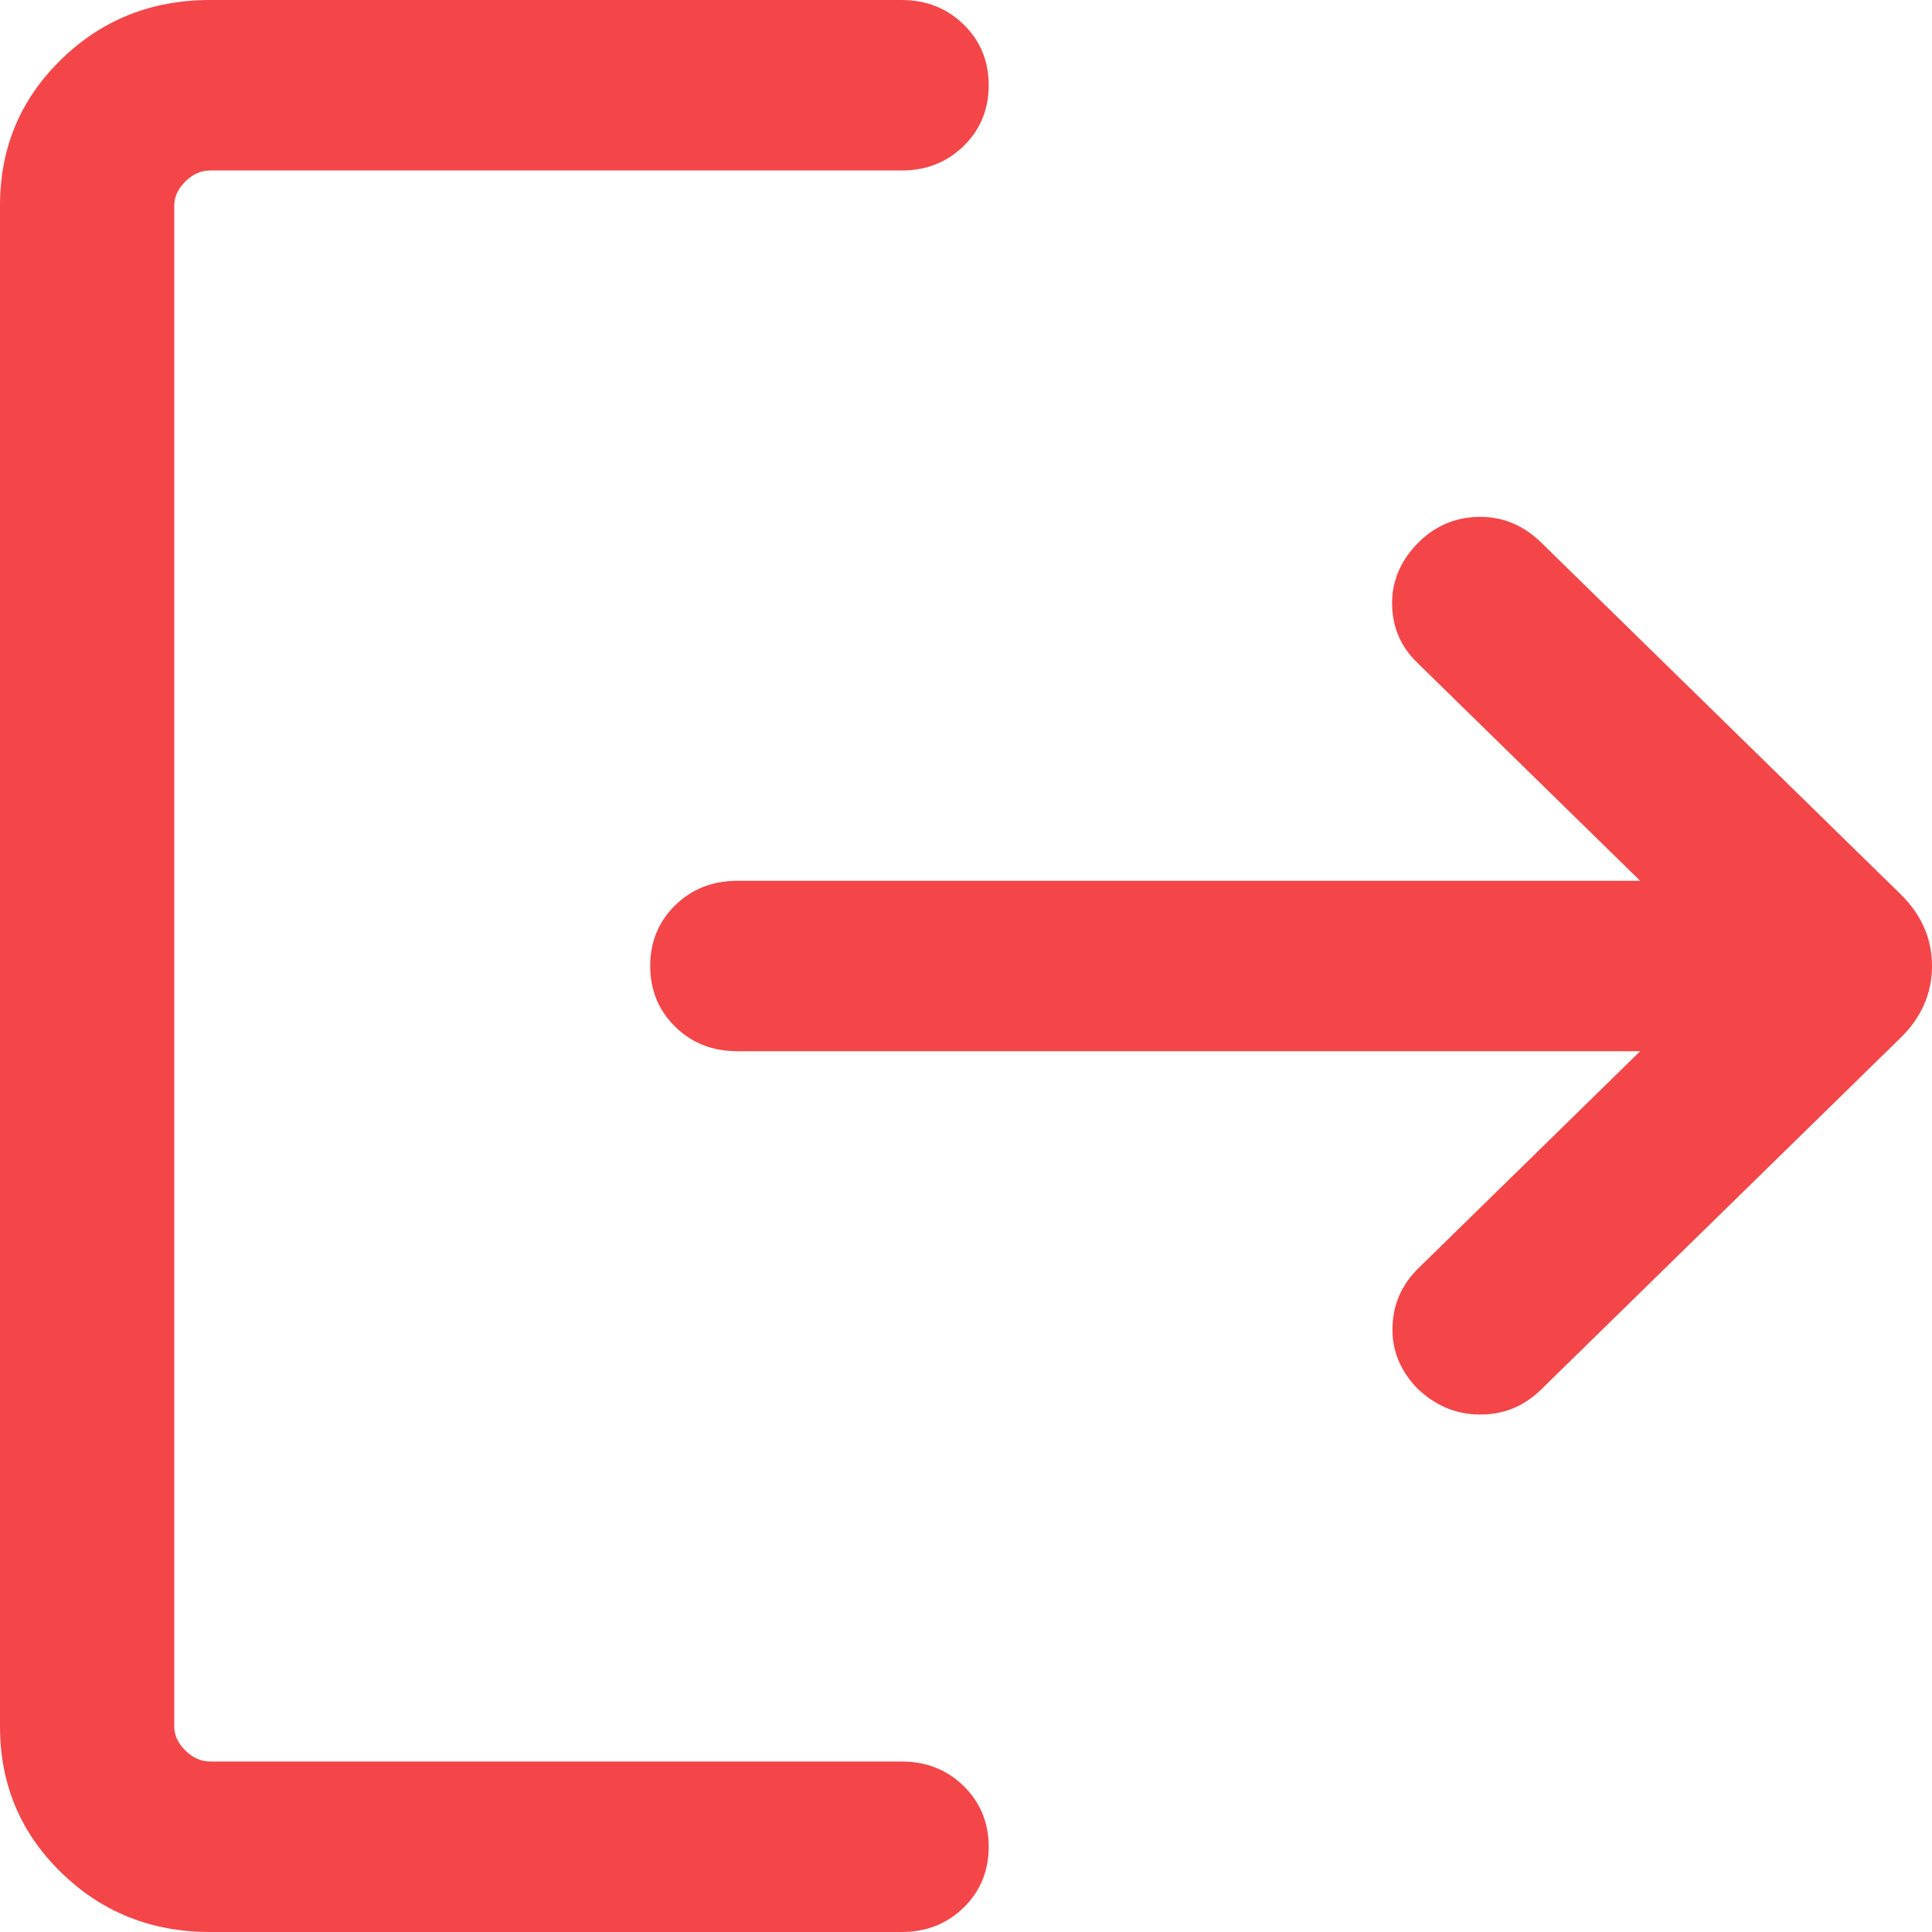 <svg width="20" height="20" viewBox="0 0 20 20" fill="none" xmlns="http://www.w3.org/2000/svg">
<path d="M2.174 20C1.567 20 1.052 19.794 0.631 19.382C0.21 18.971 0 18.468 0 17.873V2.127C0 1.532 0.21 1.029 0.631 0.618C1.052 0.206 1.567 0 2.174 0H9.333C9.589 0 9.803 0.085 9.976 0.254C10.148 0.422 10.235 0.632 10.235 0.882C10.235 1.133 10.148 1.342 9.976 1.511C9.803 1.68 9.589 1.765 9.333 1.765H2.174C2.082 1.765 1.997 1.802 1.92 1.878C1.843 1.953 1.804 2.036 1.804 2.127V17.873C1.804 17.964 1.843 18.047 1.92 18.122C1.997 18.198 2.082 18.235 2.174 18.235H9.333C9.589 18.235 9.803 18.32 9.976 18.489C10.148 18.658 10.235 18.867 10.235 19.118C10.235 19.368 10.148 19.578 9.976 19.747C9.803 19.916 9.589 20 9.333 20H2.174ZM16.979 10.882H7.633C7.377 10.882 7.162 10.798 6.99 10.629C6.817 10.46 6.731 10.25 6.731 10C6.731 9.75 6.817 9.54 6.99 9.371C7.162 9.202 7.377 9.118 7.633 9.118H16.979L14.666 6.855C14.5 6.692 14.415 6.494 14.411 6.259C14.407 6.025 14.492 5.816 14.666 5.634C14.841 5.451 15.052 5.357 15.3 5.351C15.549 5.345 15.766 5.433 15.953 5.615L19.674 9.256C19.891 9.468 20 9.716 20 10C20 10.284 19.891 10.532 19.674 10.744L15.953 14.385C15.774 14.56 15.561 14.646 15.315 14.643C15.069 14.641 14.853 14.549 14.666 14.367C14.492 14.184 14.408 13.974 14.415 13.738C14.421 13.501 14.511 13.297 14.685 13.127L16.979 10.882Z" fill="#F44649"/>
</svg>
